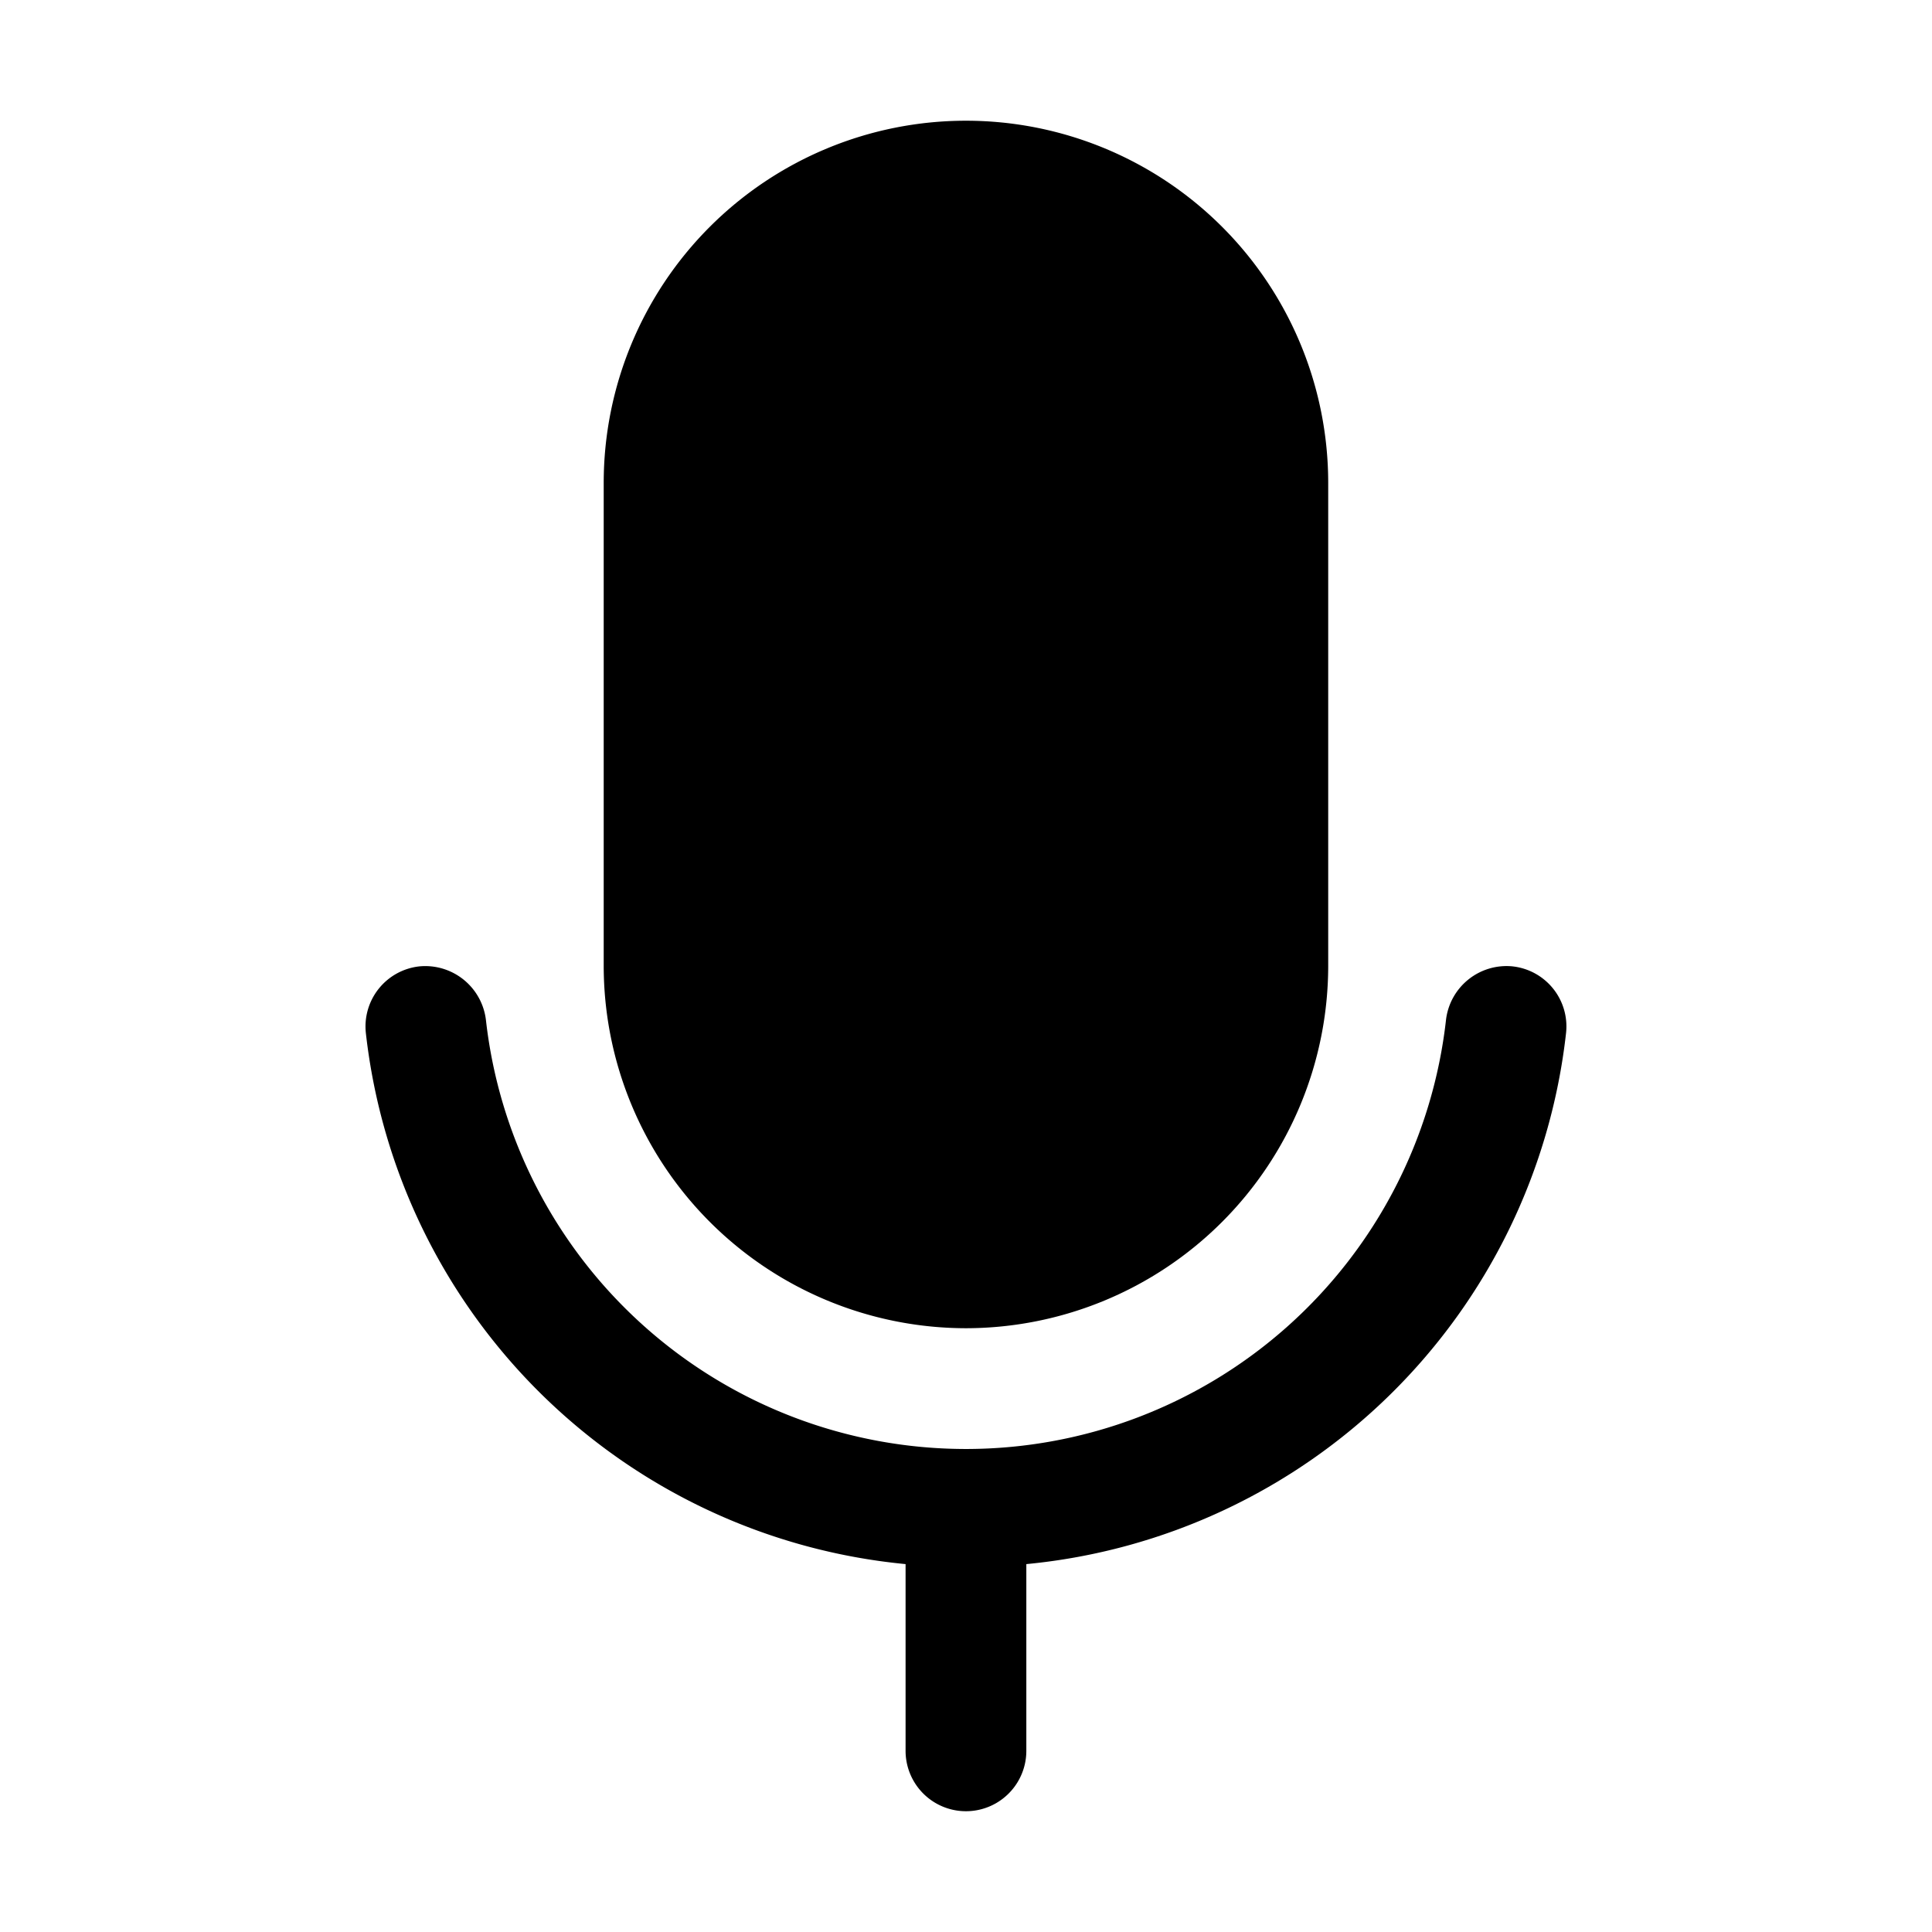 <svg xmlns="http://www.w3.org/2000/svg" viewBox="0 0 256 256" width="20" height="20"><path fill="none" d="M0 0h256v256H0z"/><path d="M127.994 175.996a48.05 48.05 0 0048-47.992V63.996a48 48 0 10-96 0v64a48.052 48.052 0 0048 48z"/><path d="M200.432 128.05a8.078 8.078 0 00-8.828 7.079 64.009 64.009 0 01-127.22-.008 8.099 8.099 0 00-8.827-7.07 8.01 8.01 0 00-7.078 8.836 79.6 79.6 0 0071.515 70.364v24.745a8 8 0 1016 0v-24.744a79.577 79.577 0 0071.516-70.373 8.003 8.003 0 00-7.078-8.828z"/></svg>